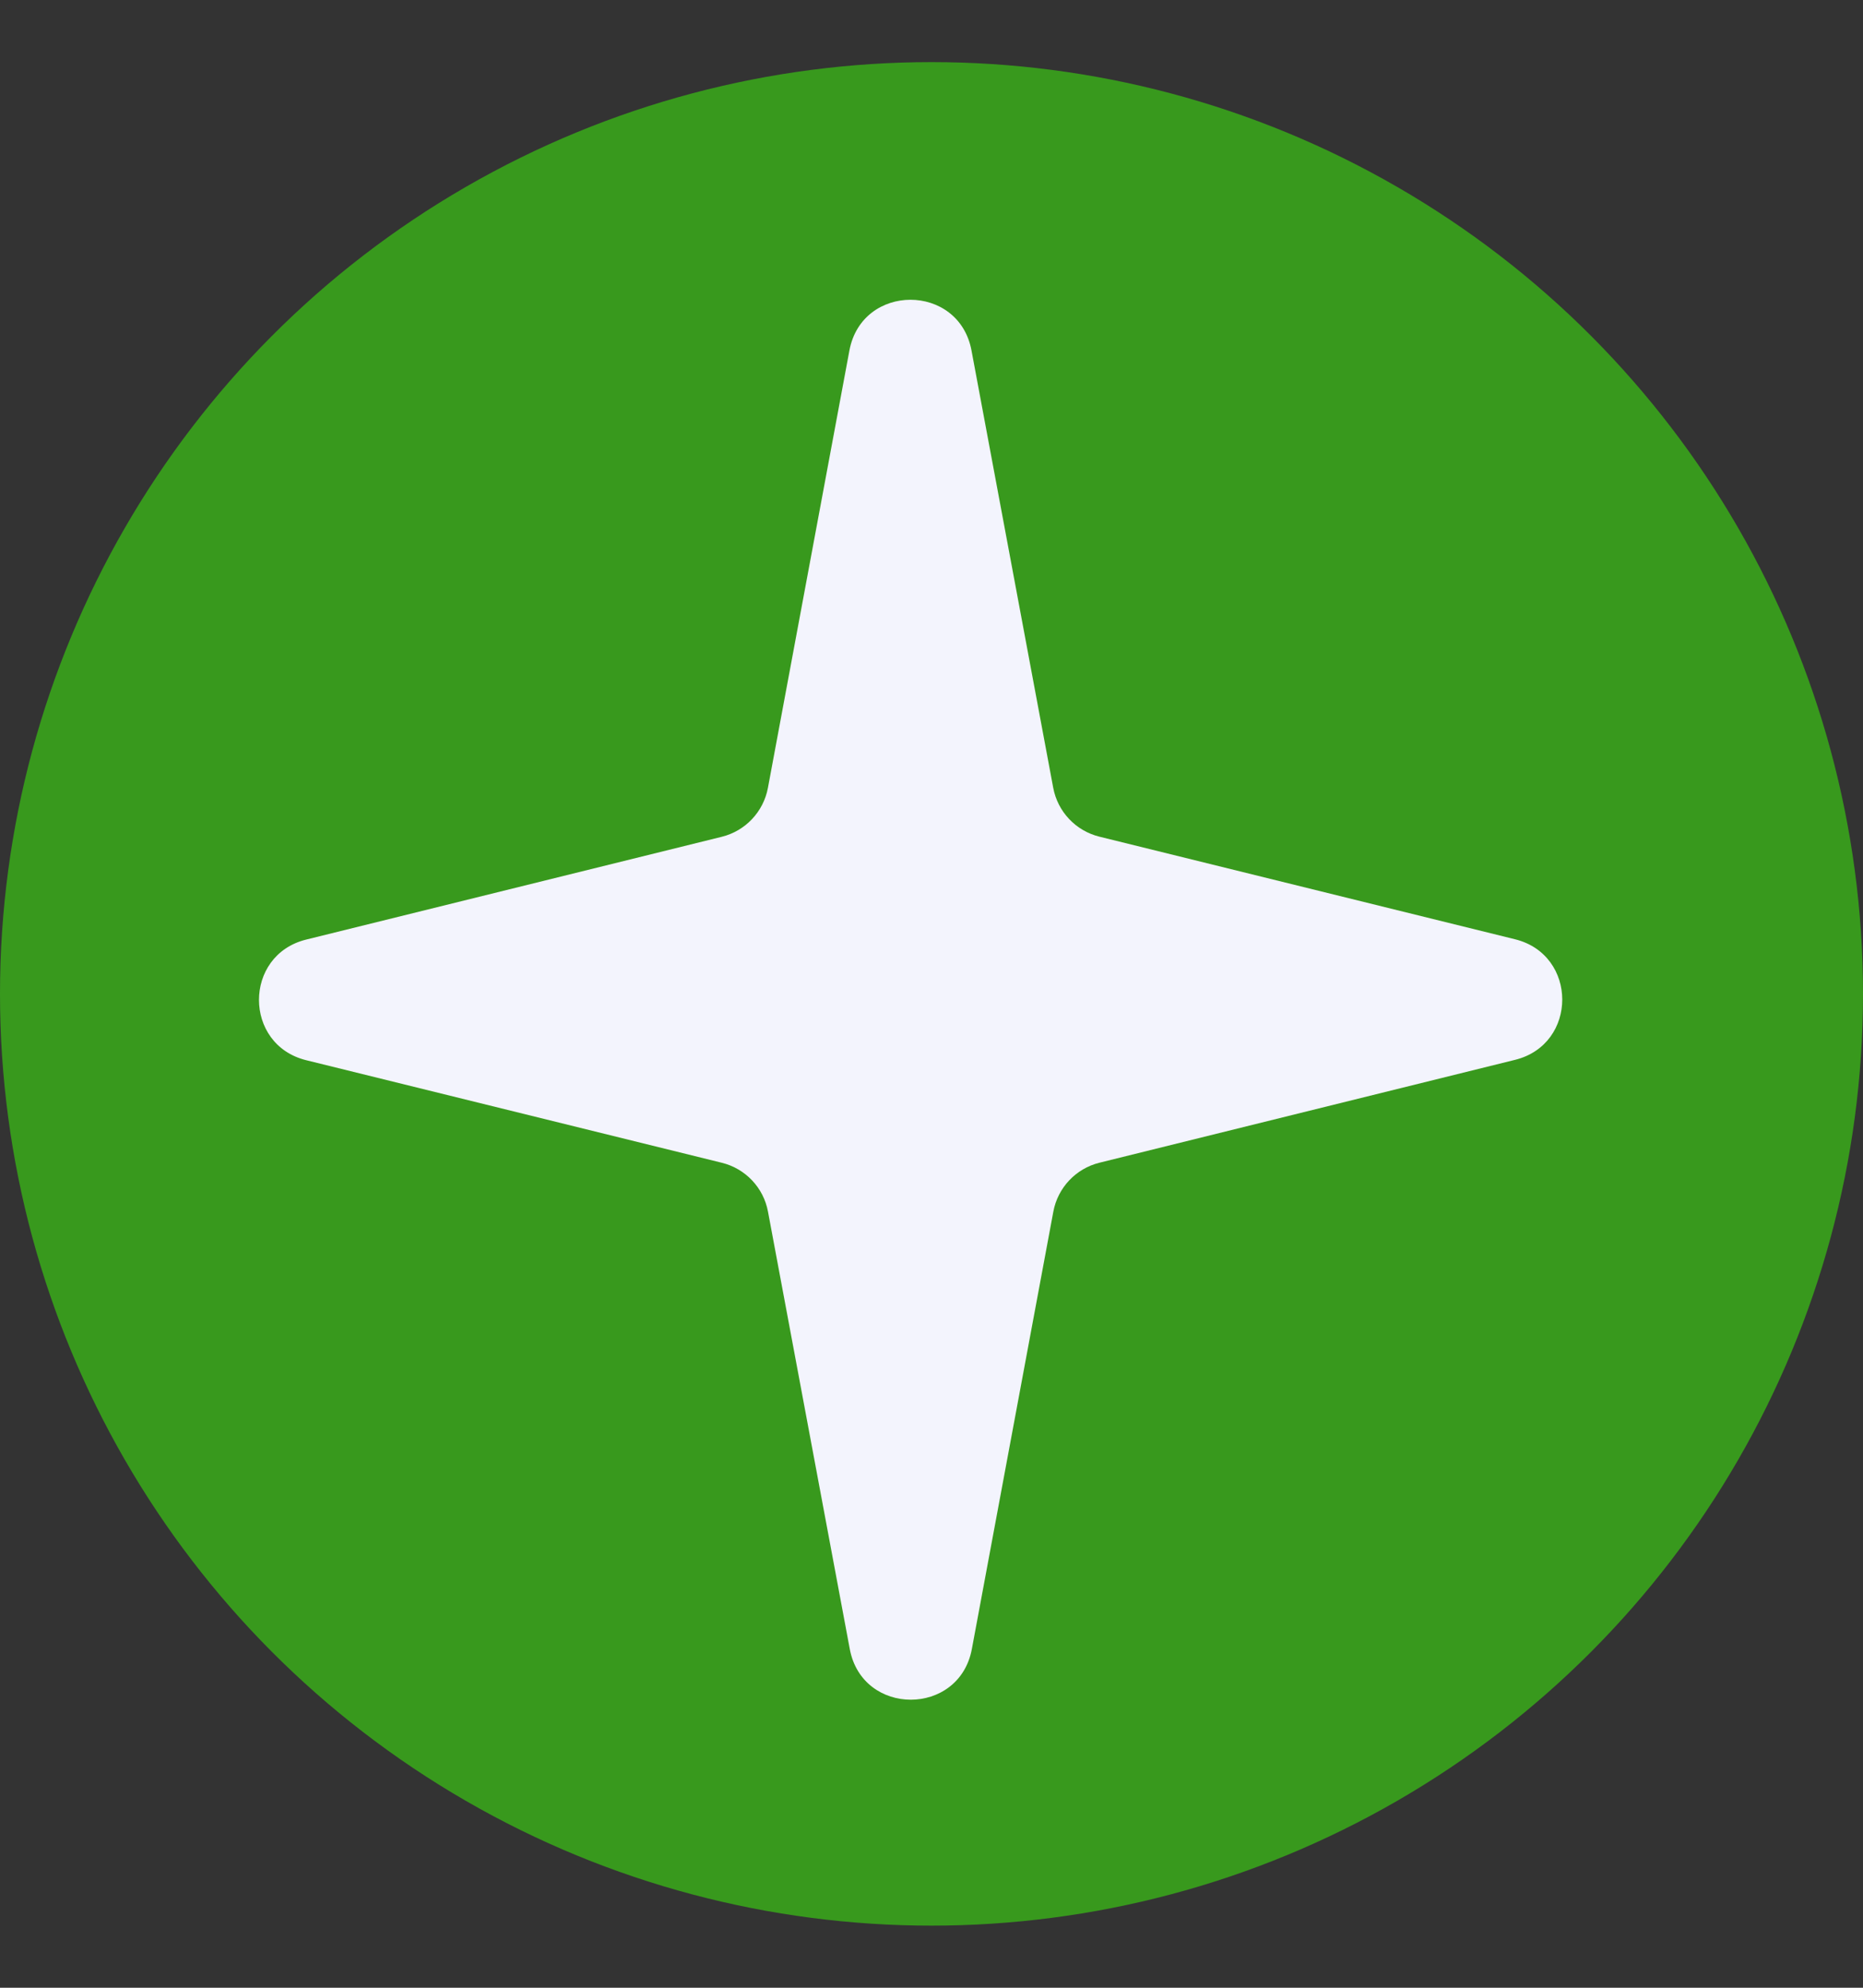 <svg width="30" height="32" viewBox="0 0 30 32" fill="none" xmlns="http://www.w3.org/2000/svg">
<rect x="0" y="0" width="30" height="32" fill="#333333" stroke="none"/>
<circle cx="15" cy="16" r="15" fill="#38991d"/>
<path d="M13.678 5.643C13.881 4.554 15.44 4.553 15.644 5.642L16.96 12.682C17.032 13.068 17.323 13.375 17.703 13.469L24.397 15.121C25.41 15.371 25.411 16.812 24.397 17.062L17.705 18.718C17.324 18.812 17.034 19.12 16.962 19.505L15.65 26.546C15.447 27.635 13.887 27.635 13.684 26.547L12.367 19.506C12.296 19.121 12.005 18.813 11.624 18.719L4.931 17.068C3.917 16.818 3.917 15.377 4.93 15.126L11.623 13.471C12.003 13.377 12.294 13.069 12.366 12.683L13.678 5.643Z" fill="#F3F4FD"/>
</svg>

